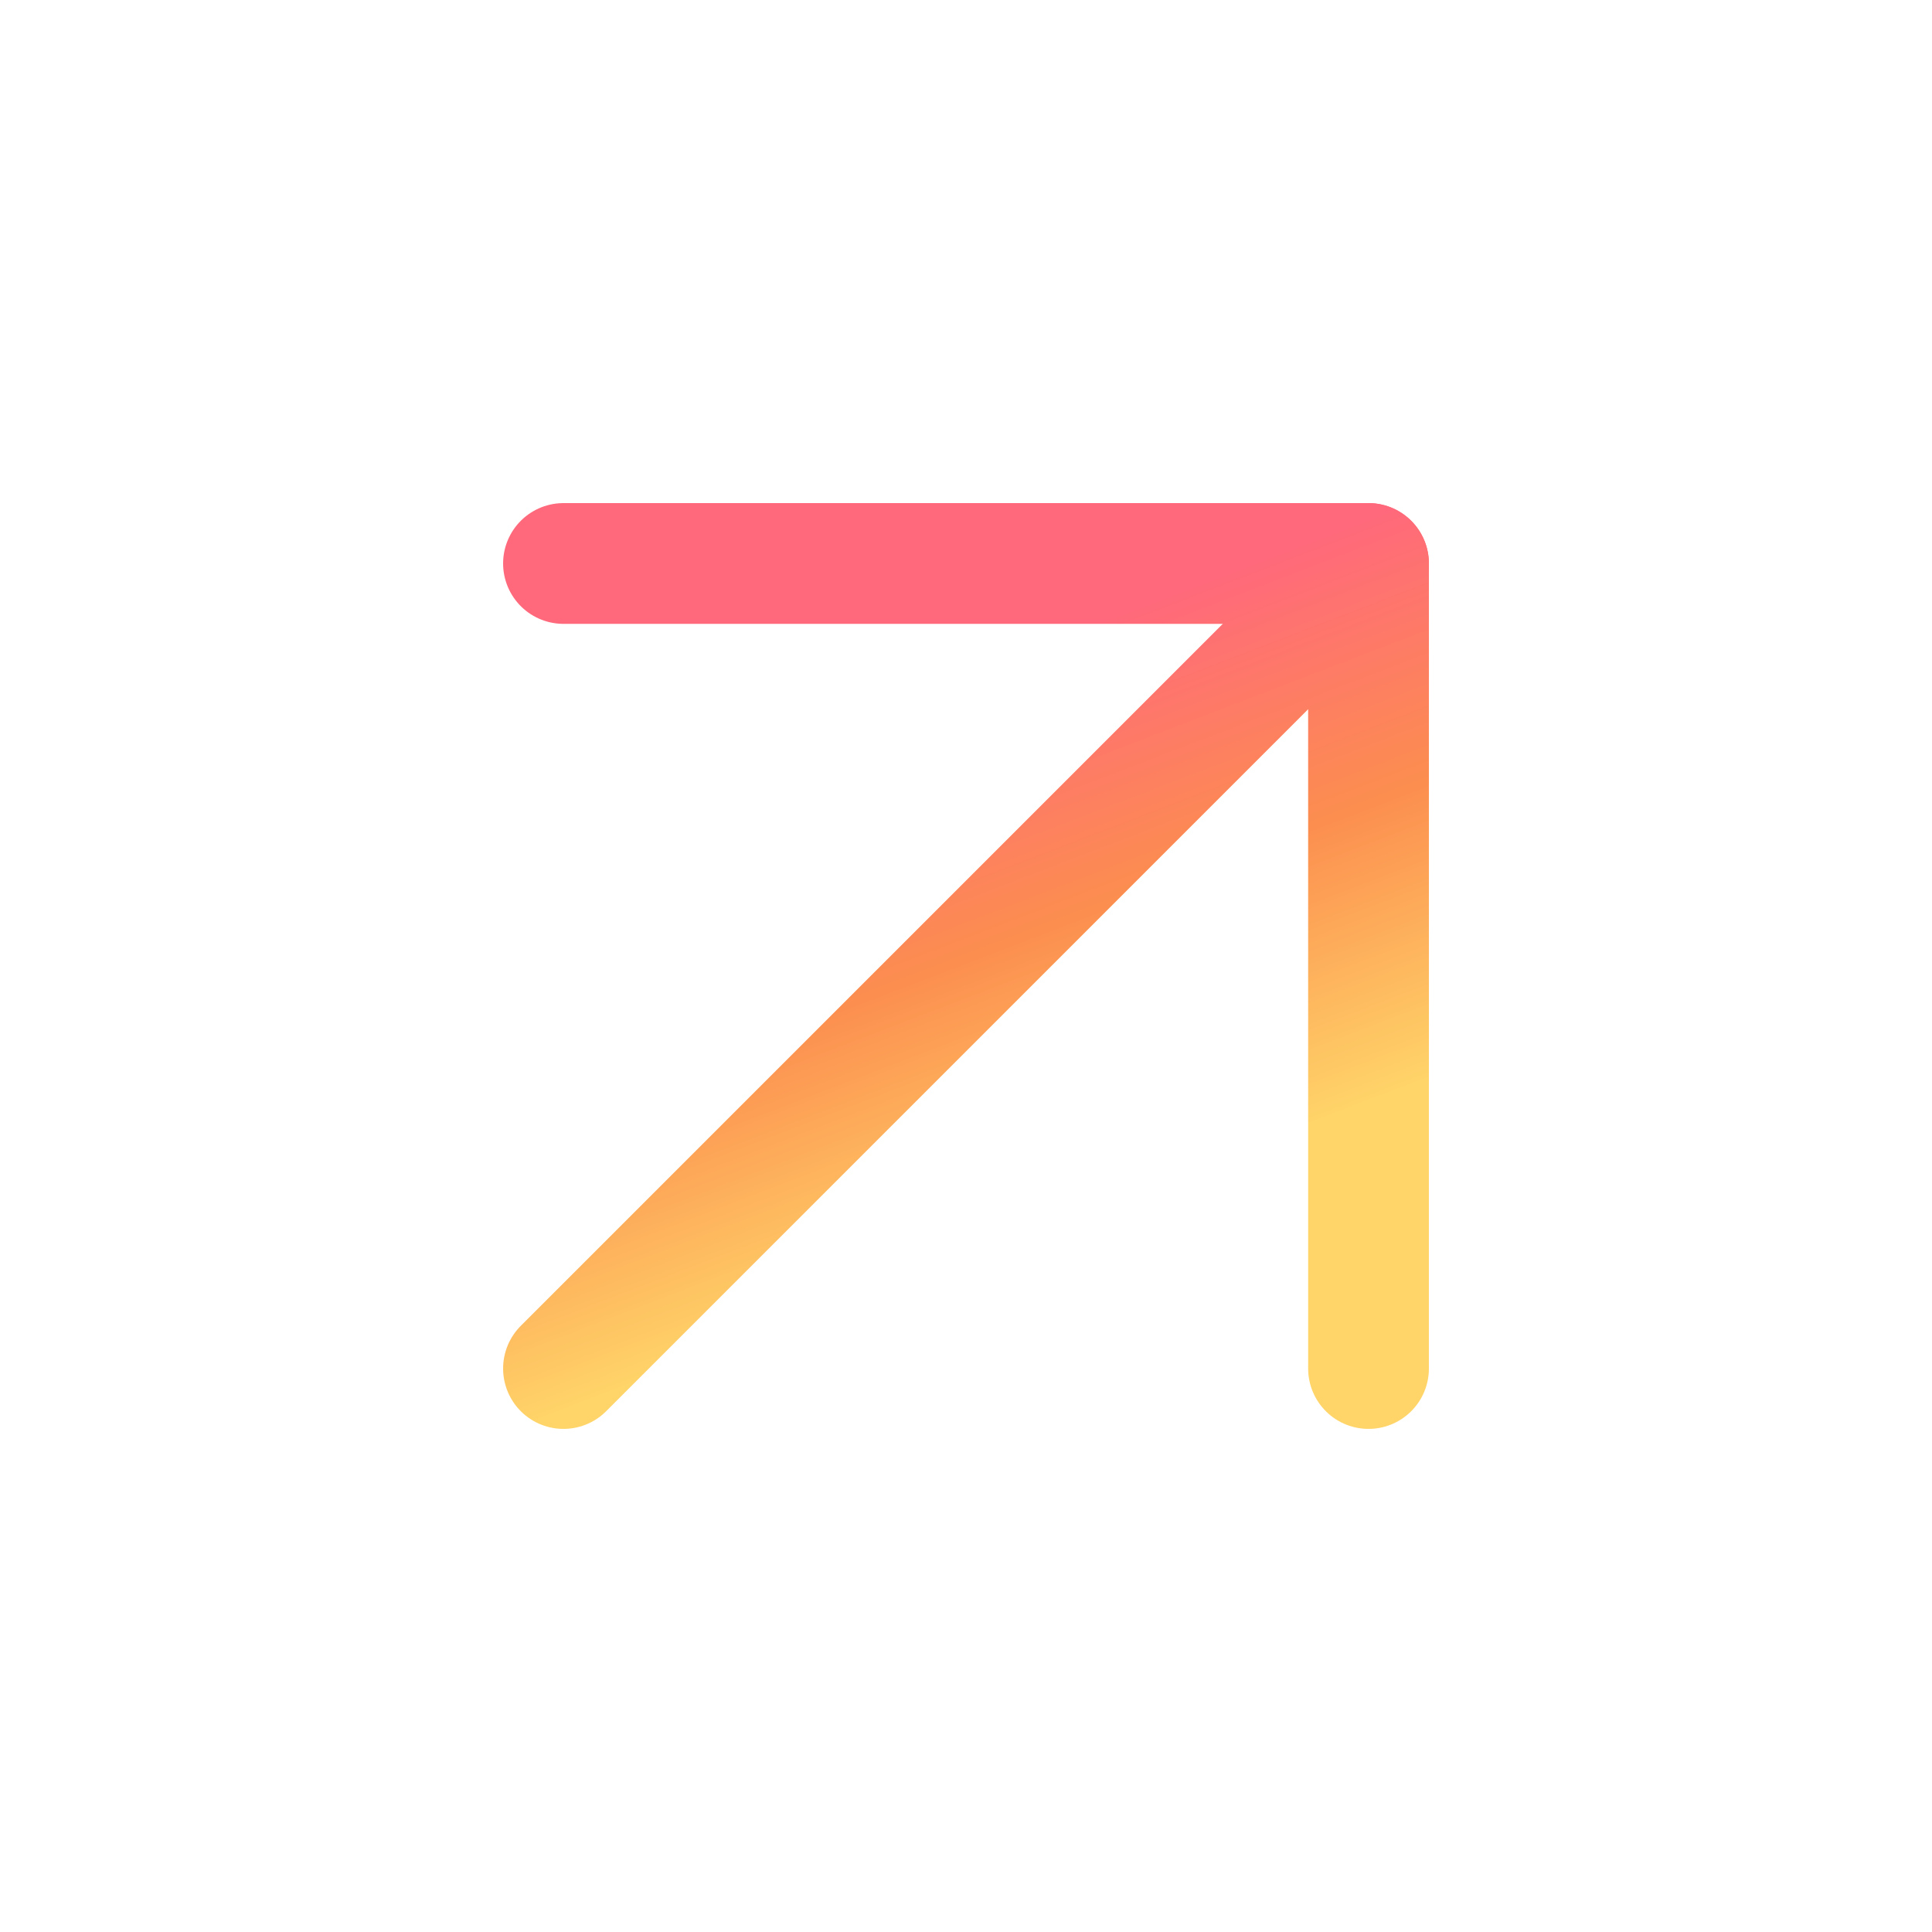 <svg width="32" height="32" viewBox="0 0 32 32" fill="none" xmlns="http://www.w3.org/2000/svg">
<path d="M9.333 22.667L22.667 9.333" stroke="url(#paint0_linear_110_198)" stroke-width="2" stroke-linecap="round" stroke-linejoin="round"/>
<path d="M9.333 9.333H22.667V22.667" stroke="url(#paint1_linear_110_198)" stroke-width="2" stroke-linecap="round" stroke-linejoin="round"/>
<defs>
<linearGradient id="paint0_linear_110_198" x1="18.618" y1="19.872" x2="15.358" y2="11.381" gradientUnits="userSpaceOnUse">
<stop stop-color="#FFD569"/>
<stop offset="0.515" stop-color="#FC8E4F"/>
<stop offset="1" stop-color="#FF697B"/>
</linearGradient>
<linearGradient id="paint1_linear_110_198" x1="18.618" y1="19.872" x2="15.358" y2="11.381" gradientUnits="userSpaceOnUse">
<stop stop-color="#FFD569"/>
<stop offset="0.515" stop-color="#FC8E4F"/>
<stop offset="1" stop-color="#FF697B"/>
</linearGradient>
</defs>
</svg>
